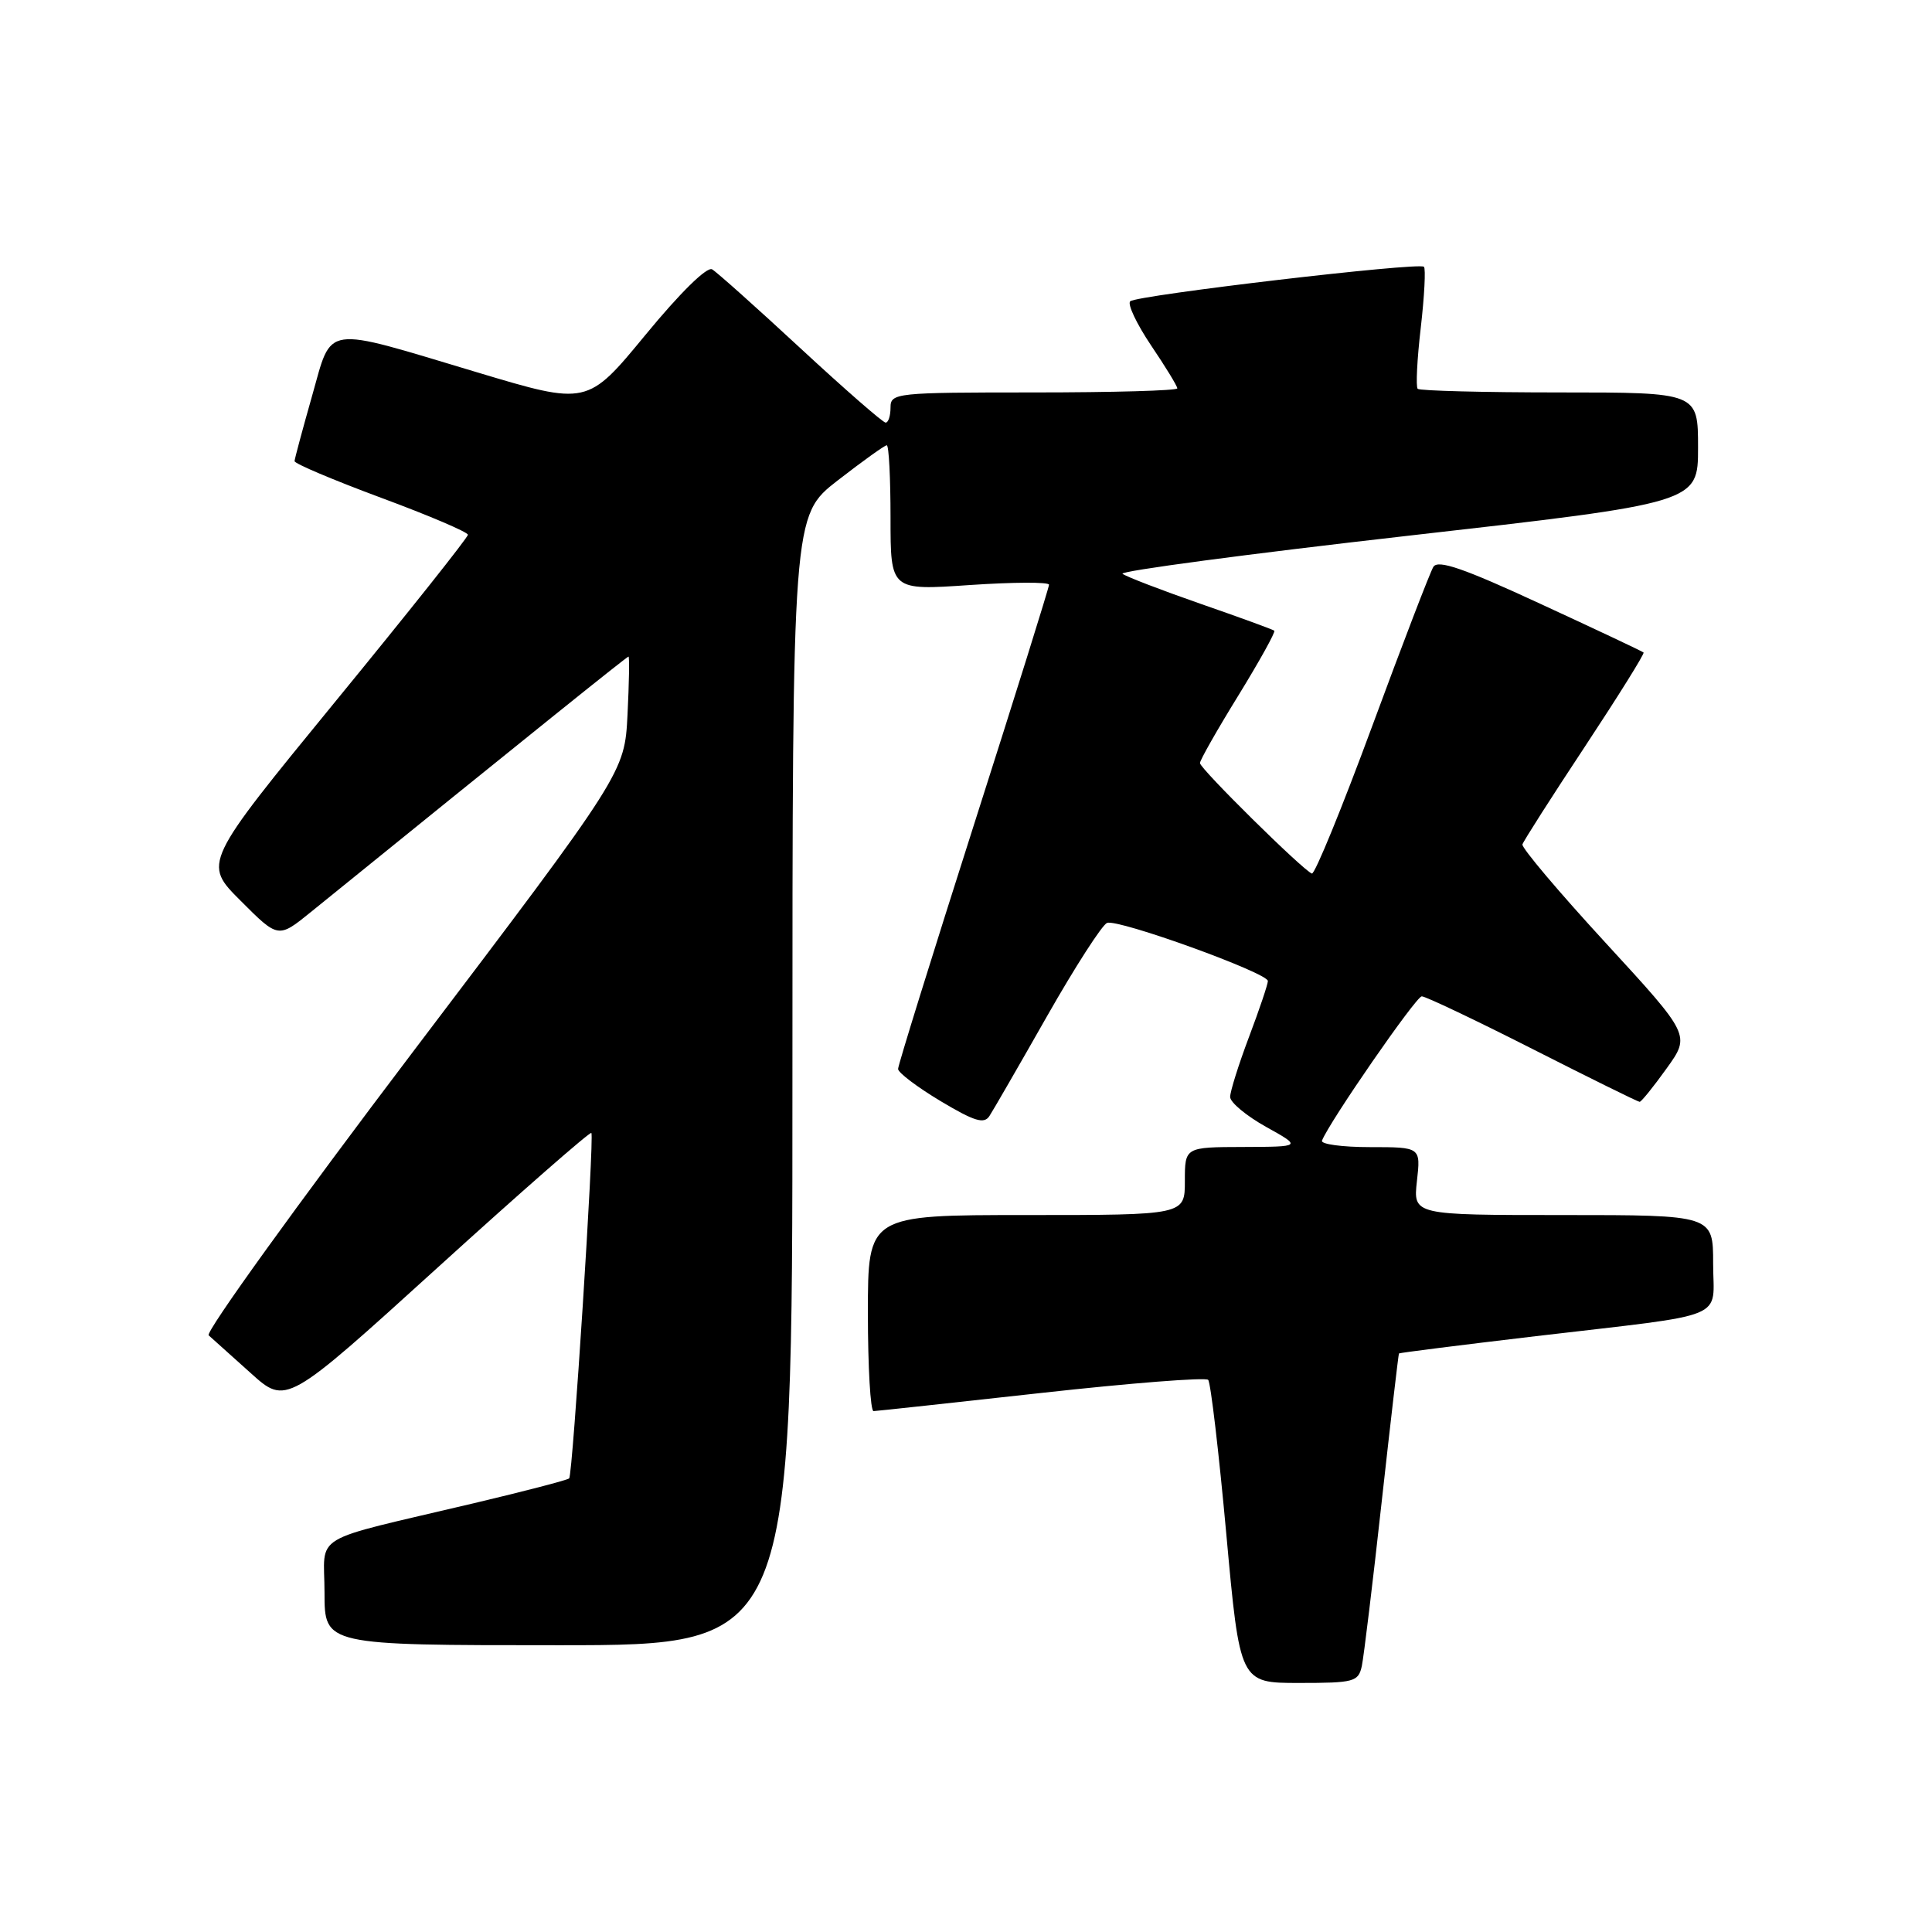 <?xml version="1.0" encoding="UTF-8" standalone="no"?>
<!DOCTYPE svg PUBLIC "-//W3C//DTD SVG 1.1//EN" "http://www.w3.org/Graphics/SVG/1.1/DTD/svg11.dtd" >
<svg xmlns="http://www.w3.org/2000/svg" xmlns:xlink="http://www.w3.org/1999/xlink" version="1.1" viewBox="0 0 256 256">
 <g >
 <path fill="currentColor"
d=" M 180.45 220.75 C 180.71 219.51 181.90 209.72 183.08 199.00 C 184.27 188.28 185.30 179.43 185.37 179.34 C 185.44 179.25 193.60 178.22 203.50 177.05 C 229.53 173.99 227.00 175.02 227.00 167.42 C 227.00 161.00 227.00 161.00 207.12 161.00 C 187.25 161.00 187.25 161.00 187.75 156.50 C 188.26 152.00 188.26 152.00 181.55 152.00 C 177.85 152.00 174.98 151.61 175.17 151.14 C 176.12 148.68 187.63 132.03 188.39 132.02 C 188.87 132.01 195.48 135.15 203.07 139.00 C 210.66 142.85 217.04 146.00 217.26 146.00 C 217.48 146.00 219.09 144.01 220.83 141.58 C 224.00 137.17 224.00 137.17 212.75 124.93 C 206.56 118.20 201.61 112.34 201.73 111.89 C 201.86 111.45 205.59 105.61 210.02 98.91 C 214.44 92.21 217.94 86.61 217.78 86.46 C 217.63 86.31 211.48 83.41 204.11 80.01 C 193.94 75.30 190.54 74.13 189.93 75.11 C 189.49 75.82 185.85 85.31 181.83 96.20 C 177.81 107.09 174.21 115.89 173.83 115.75 C 172.65 115.32 159.00 101.85 159.00 101.11 C 159.00 100.73 161.29 96.69 164.10 92.14 C 166.90 87.58 169.04 83.73 168.85 83.57 C 168.66 83.41 164.22 81.79 159.00 79.98 C 153.78 78.16 149.16 76.38 148.74 76.03 C 148.32 75.67 165.31 73.41 186.49 71.00 C 225.00 66.63 225.00 66.63 225.00 59.31 C 225.00 52.00 225.00 52.00 206.67 52.00 C 196.58 52.00 188.12 51.78 187.85 51.52 C 187.59 51.25 187.77 47.61 188.26 43.42 C 188.74 39.24 188.93 35.60 188.68 35.35 C 188.05 34.71 150.69 39.11 149.76 39.92 C 149.36 40.28 150.60 42.90 152.51 45.75 C 154.43 48.59 156.00 51.16 156.00 51.46 C 156.00 51.76 147.45 52.00 137.00 52.00 C 118.67 52.00 118.00 52.07 118.00 54.00 C 118.00 55.10 117.71 56.00 117.35 56.00 C 117.00 56.00 111.93 51.58 106.10 46.18 C 100.27 40.78 94.99 36.06 94.36 35.69 C 93.68 35.29 90.11 38.80 85.53 44.37 C 77.83 53.72 77.83 53.72 63.17 49.32 C 42.54 43.14 44.07 42.91 41.34 52.50 C 40.09 56.90 39.05 60.77 39.03 61.10 C 39.01 61.43 44.18 63.61 50.50 65.96 C 56.83 68.30 62.00 70.51 62.00 70.86 C 62.00 71.22 54.10 81.16 44.45 92.94 C 26.90 114.38 26.90 114.38 31.89 119.36 C 36.87 124.35 36.87 124.35 41.19 120.85 C 70.31 97.26 83.07 87.00 83.28 87.00 C 83.42 87.00 83.36 90.46 83.15 94.69 C 82.76 102.38 82.76 102.38 54.78 139.29 C 39.39 159.59 27.18 176.53 27.65 176.94 C 28.12 177.36 30.62 179.60 33.21 181.93 C 37.92 186.18 37.92 186.18 57.99 167.96 C 69.03 157.93 78.20 149.91 78.36 150.12 C 78.76 150.65 75.89 195.41 75.42 195.89 C 75.22 196.11 69.52 197.59 62.77 199.19 C 40.64 204.43 43.00 203.02 43.00 211.04 C 43.00 218.00 43.00 218.00 74.00 218.00 C 105.00 218.00 105.00 218.00 105.00 143.16 C 105.00 68.32 105.00 68.32 111.00 63.66 C 114.30 61.10 117.23 59.00 117.50 59.00 C 117.78 59.00 118.00 63.33 118.00 68.62 C 118.00 78.24 118.00 78.24 128.50 77.52 C 134.28 77.13 139.00 77.11 139.00 77.48 C 139.00 77.85 134.50 92.24 129.00 109.45 C 123.50 126.67 119.00 141.15 119.00 141.64 C 119.00 142.13 121.53 144.04 124.61 145.89 C 129.13 148.59 130.40 148.98 131.11 147.87 C 131.60 147.12 135.04 141.16 138.75 134.63 C 142.46 128.10 146.04 122.55 146.69 122.29 C 148.14 121.73 168.00 128.91 168.00 129.99 C 168.00 130.42 166.88 133.75 165.50 137.40 C 164.12 141.06 163.00 144.63 163.00 145.35 C 163.00 146.07 165.14 147.85 167.75 149.31 C 172.50 151.95 172.50 151.95 164.75 151.98 C 157.00 152.00 157.00 152.00 157.00 156.50 C 157.00 161.00 157.00 161.00 136.00 161.00 C 115.00 161.00 115.00 161.00 115.00 174.00 C 115.00 181.15 115.34 186.99 115.75 186.98 C 116.16 186.97 126.17 185.88 138.00 184.57 C 149.82 183.26 159.77 182.48 160.09 182.84 C 160.42 183.20 161.50 192.39 162.49 203.25 C 164.29 223.00 164.29 223.00 172.13 223.00 C 179.44 223.00 179.99 222.85 180.45 220.75 Z "/>
</g>
</svg>
